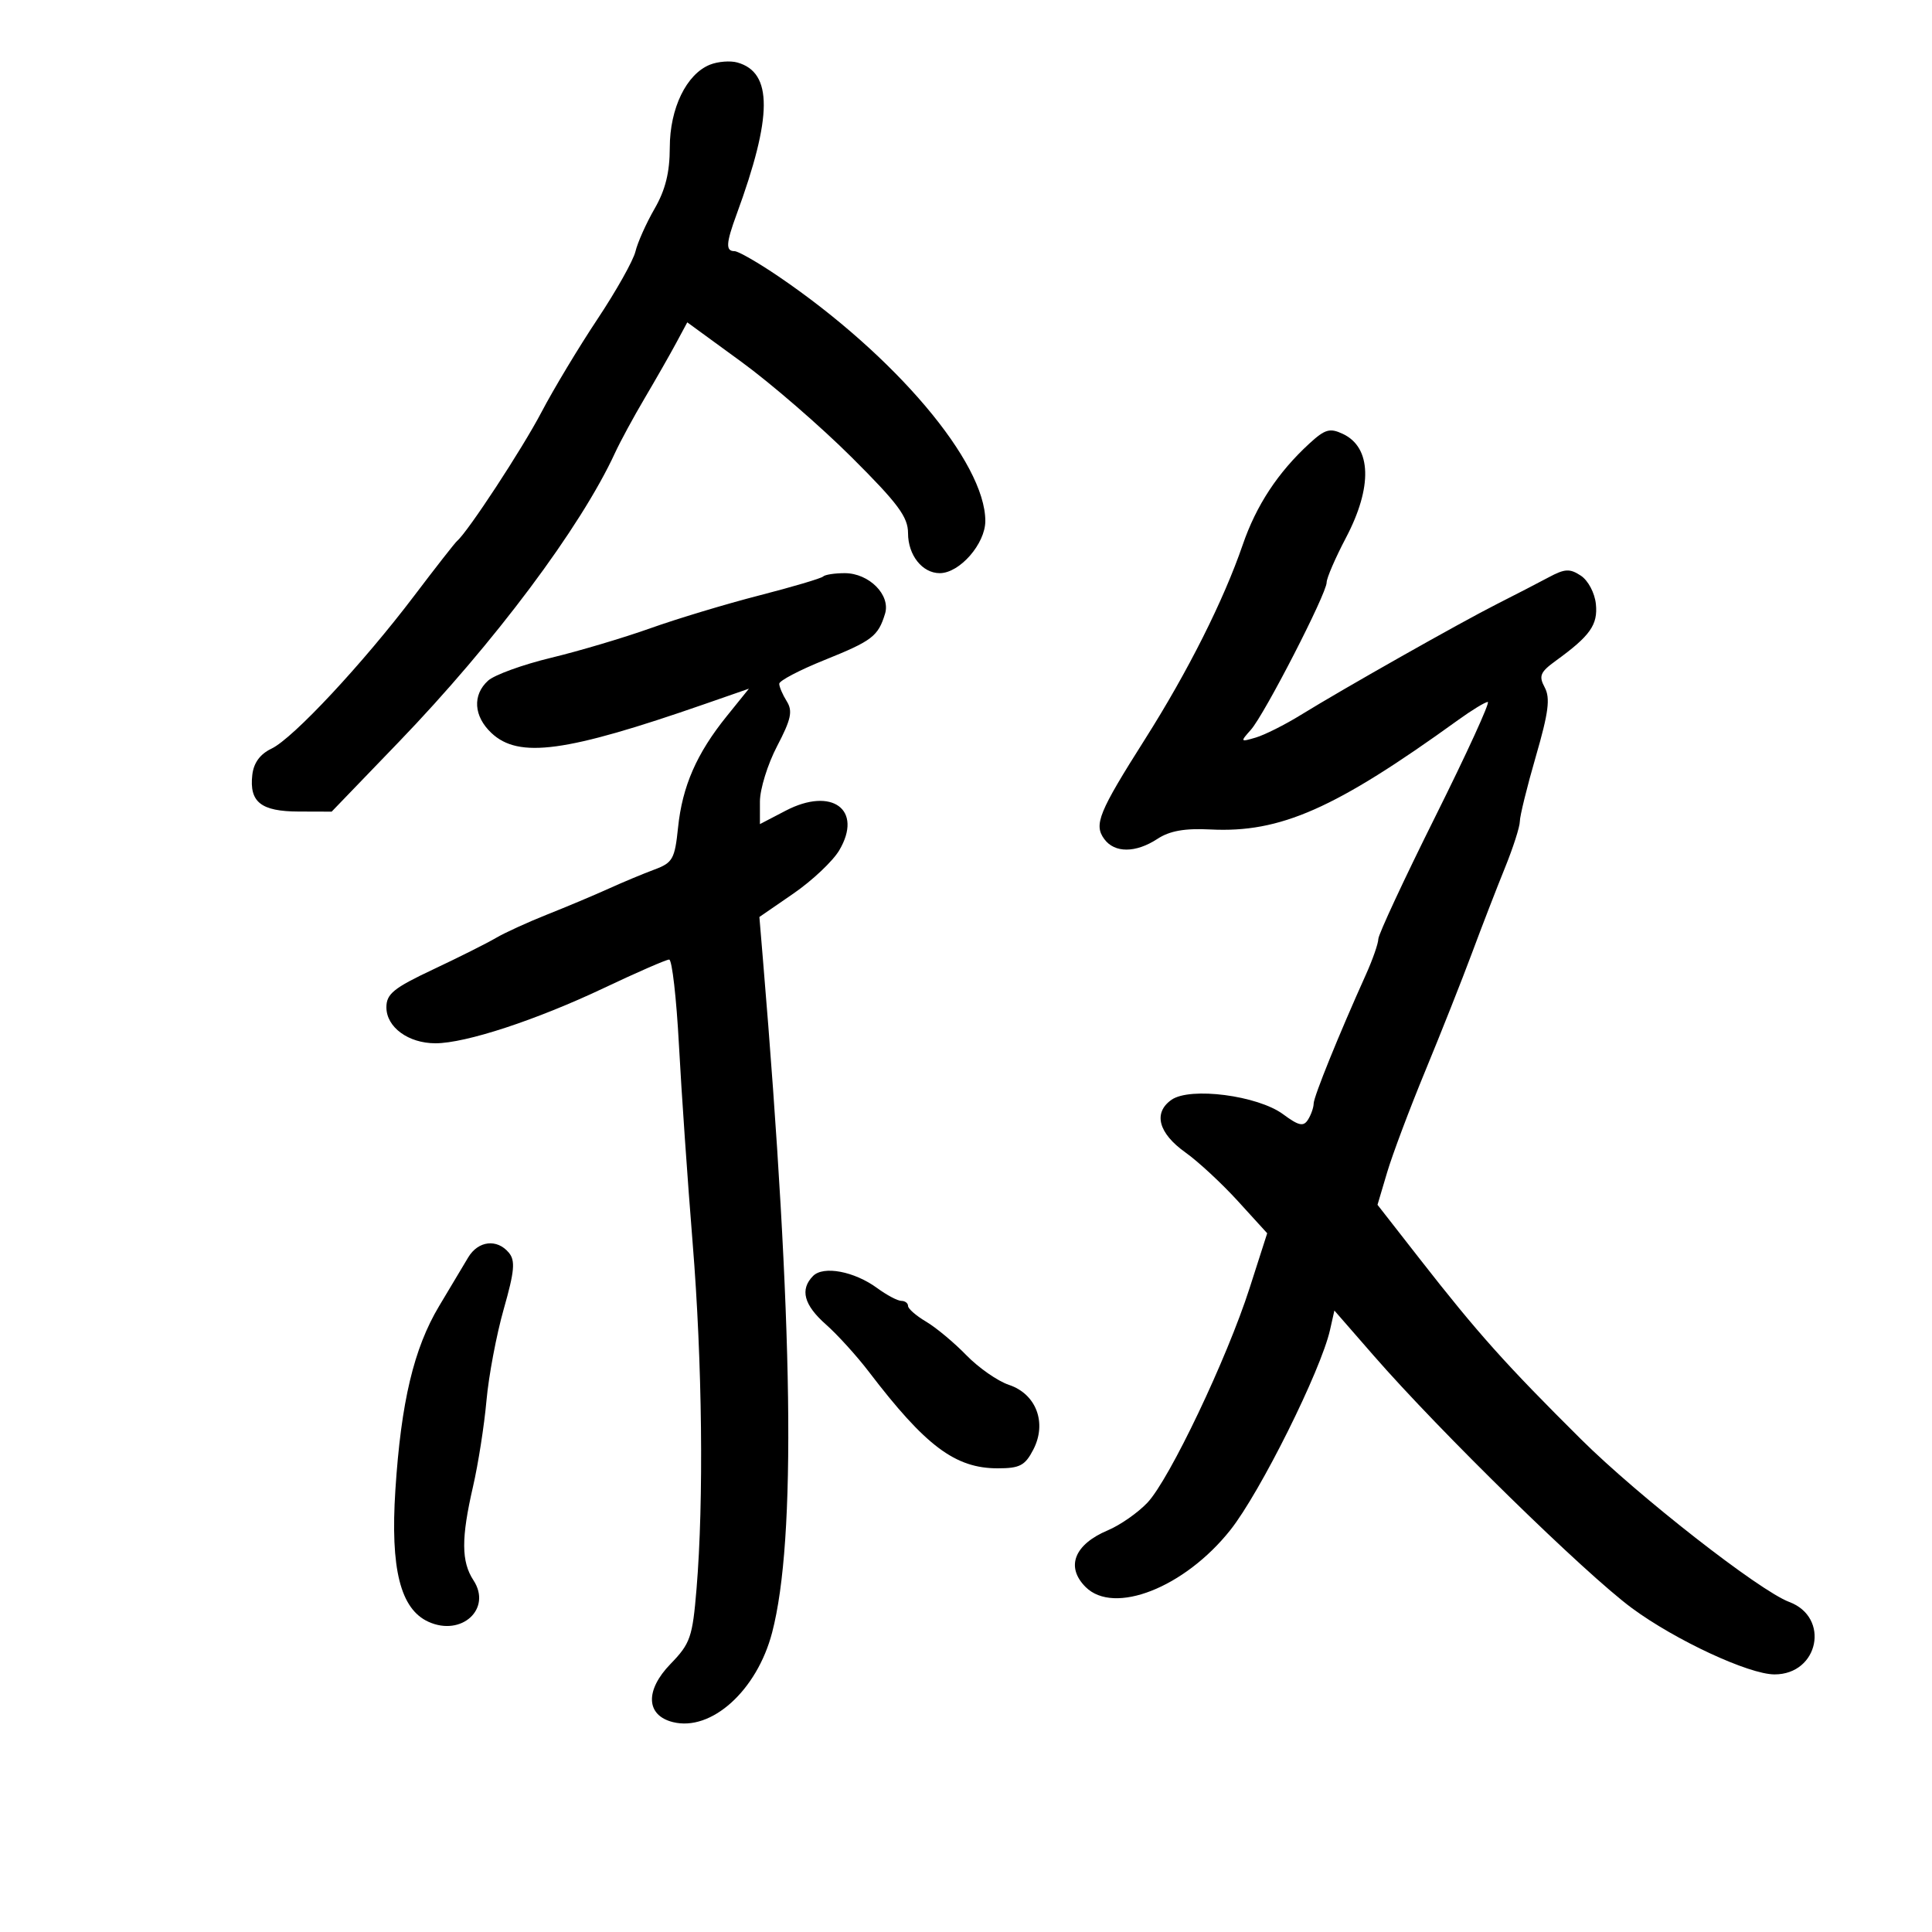 <svg xmlns="http://www.w3.org/2000/svg" width="300" height="300" viewBox="0 0 300 300" version="1.1">
	<path d="M 110.256 10.038 C 106.588 11.498, 104.008 16.810, 104.004 22.912 C 104.001 26.771, 103.323 29.497, 101.642 32.412 C 100.345 34.660, 99.008 37.648, 98.673 39.051 C 98.337 40.453, 95.682 45.178, 92.774 49.551 C 89.866 53.923, 85.954 60.425, 84.081 64 C 81.104 69.681, 72.649 82.586, 70.977 84 C 70.652 84.275, 67.659 88.100, 64.326 92.500 C 56.340 103.043, 45.511 114.647, 42.172 116.240 C 40.389 117.091, 39.393 118.447, 39.178 120.318 C 38.692 124.546, 40.525 125.998, 46.372 126.016 L 51.500 126.032 61.873 115.266 C 76.762 99.813, 90.173 81.889, 95.502 70.323 C 96.307 68.576, 98.381 64.751, 100.110 61.823 C 101.839 58.895, 104.033 55.050, 104.986 53.277 L 106.719 50.054 115.110 56.175 C 119.724 59.541, 127.438 66.218, 132.250 71.013 C 139.449 78.185, 141 80.273, 141 82.793 C 141 86.209, 143.215 89, 145.925 89 C 149.014 89, 153 84.435, 153 80.898 C 153 71.783, 138.985 55.213, 120.873 42.914 C 117.703 40.761, 114.635 39, 114.055 39 C 112.655 39, 112.724 37.792, 114.384 33.270 C 119.967 18.055, 120.001 11.253, 114.500 9.707 C 113.400 9.398, 111.490 9.547, 110.256 10.038 M 203.308 68.881 C 198.432 73.362, 195.078 78.459, 192.969 84.595 C 189.993 93.256, 184.463 104.259, 177.811 114.757 C 170.597 126.142, 169.823 128.037, 171.467 130.285 C 173.073 132.482, 176.351 132.471, 179.730 130.258 C 181.631 129.011, 183.971 128.596, 187.944 128.798 C 198.811 129.352, 207.306 125.600, 226.400 111.816 C 228.545 110.267, 230.625 109, 231.023 109 C 231.421 109, 227.765 116.987, 222.899 126.750 C 218.033 136.512, 214.040 145.087, 214.026 145.805 C 214.012 146.523, 213.149 148.998, 212.110 151.305 C 207.910 160.625, 203.999 170.275, 203.985 171.355 C 203.976 171.985, 203.580 173.115, 203.103 173.867 C 202.400 174.977, 201.673 174.818, 199.246 173.023 C 195.297 170.104, 184.810 168.745, 181.909 170.776 C 179.030 172.793, 179.872 175.969, 184.079 178.957 C 186.047 180.356, 189.708 183.750, 192.214 186.500 L 196.770 191.500 194.042 200 C 190.518 210.977, 181.606 229.698, 178.174 233.332 C 176.703 234.889, 173.941 236.819, 172.035 237.621 C 166.815 239.816, 165.444 243.301, 168.571 246.429 C 172.979 250.836, 183.943 246.524, 191.039 237.594 C 195.667 231.769, 205.106 212.821, 206.528 206.500 L 207.203 203.500 213.305 210.500 C 223.607 222.317, 246.121 244.332, 253.401 249.707 C 260.157 254.695, 271.573 260, 275.552 260 C 282.417 260, 284.211 251.142, 277.831 248.751 C 273.200 247.015, 254.400 232.326, 245.514 223.500 C 233.790 211.855, 229.477 207.033, 220.478 195.509 L 213.898 187.082 215.394 182.044 C 216.217 179.273, 218.889 172.167, 221.332 166.253 C 223.775 160.339, 227.029 152.125, 228.564 148 C 230.098 143.875, 232.399 137.926, 233.677 134.780 C 234.954 131.634, 236 128.379, 236 127.545 C 236 126.712, 237.121 122.162, 238.491 117.433 C 240.461 110.637, 240.749 108.399, 239.865 106.748 C 238.905 104.954, 239.152 104.366, 241.615 102.580 C 246.926 98.728, 248.132 97.020, 247.809 93.805 C 247.636 92.080, 246.610 90.140, 245.475 89.391 C 243.760 88.259, 242.993 88.298, 240.475 89.646 C 238.839 90.522, 235.250 92.376, 232.500 93.766 C 226.766 96.665, 208.659 106.903, 202 111.010 C 199.525 112.537, 196.375 114.119, 195 114.526 C 192.583 115.241, 192.558 115.201, 194.237 113.318 C 196.345 110.955, 206 92.178, 206 90.441 C 206 89.760, 207.350 86.637, 209 83.500 C 213.148 75.614, 212.969 69.477, 208.528 67.381 C 206.498 66.423, 205.749 66.639, 203.308 68.881 M 127.813 89.521 C 127.527 89.807, 123.064 91.129, 117.896 92.458 C 112.728 93.788, 105.125 96.080, 101 97.552 C 96.875 99.024, 89.918 101.093, 85.540 102.149 C 81.162 103.206, 76.775 104.799, 75.790 105.690 C 73.333 107.913, 73.547 111.225, 76.314 113.826 C 80.559 117.813, 87.853 116.823, 109.396 109.335 L 116.292 106.938 112.839 111.219 C 108.170 117.006, 105.949 122.089, 105.288 128.502 C 104.783 133.389, 104.456 133.971, 101.617 135.024 C 99.903 135.661, 96.700 136.997, 94.500 137.995 C 92.300 138.992, 88.025 140.790, 85 141.990 C 81.975 143.191, 78.375 144.837, 77 145.648 C 75.625 146.459, 71.238 148.658, 67.250 150.536 C 61.130 153.418, 60 154.334, 60 156.418 C 60 159.503, 63.407 162, 67.617 162 C 72.299 162, 83.250 158.406, 93.799 153.407 C 98.914 150.983, 103.463 149, 103.908 149 C 104.354 149, 105.036 154.963, 105.425 162.250 C 105.815 169.537, 106.772 183.375, 107.553 193 C 109.053 211.479, 109.295 233.039, 108.158 246.707 C 107.531 254.241, 107.199 255.200, 104.111 258.385 C 100.140 262.483, 100.299 266.356, 104.483 267.406 C 110.453 268.905, 117.543 262.508, 119.895 253.500 C 123.658 239.088, 123.201 205.626, 118.465 148.945 L 117.917 142.389 123.216 138.740 C 126.131 136.732, 129.328 133.714, 130.321 132.033 C 134.044 125.732, 129.188 122.136, 122.010 125.878 L 118 127.968 118 124.466 C 118 122.539, 119.200 118.668, 120.667 115.863 C 122.845 111.697, 123.120 110.421, 122.167 108.895 C 121.525 107.868, 121 106.643, 121 106.173 C 121 105.703, 124.156 104.047, 128.014 102.494 C 135.437 99.506, 136.356 98.804, 137.429 95.301 C 138.320 92.391, 134.951 89, 131.167 89 C 129.608 89, 128.099 89.234, 127.813 89.521 M 72.702 195.250 C 71.962 196.488, 69.932 199.885, 68.189 202.800 C 64.254 209.381, 62.277 217.695, 61.393 231.372 C 60.602 243.599, 62.168 249.844, 66.522 251.828 C 71.673 254.175, 76.419 249.814, 73.523 245.394 C 71.618 242.487, 71.601 238.856, 73.455 230.812 C 74.255 227.340, 75.192 221.350, 75.537 217.500 C 75.881 213.650, 77.089 207.247, 78.221 203.271 C 79.896 197.386, 80.044 195.758, 79.017 194.521 C 77.188 192.316, 74.252 192.655, 72.702 195.250 M 126.250 198.134 C 124.182 200.229, 124.820 202.634, 128.250 205.663 C 130.037 207.241, 133.040 210.550, 134.923 213.016 C 143.733 224.558, 148.328 228, 154.925 228 C 158.357 228, 159.170 227.572, 160.454 225.090 C 162.599 220.942, 160.911 216.460, 156.670 215.043 C 154.927 214.460, 151.947 212.384, 150.048 210.429 C 148.150 208.474, 145.338 206.131, 143.798 205.222 C 142.259 204.313, 141 203.216, 141 202.784 C 141 202.353, 140.532 202, 139.960 202 C 139.387 202, 137.700 201.106, 136.210 200.014 C 132.657 197.410, 127.859 196.504, 126.250 198.134" stroke="none" fill="black" fill-rule="evenodd"/>
</svg>